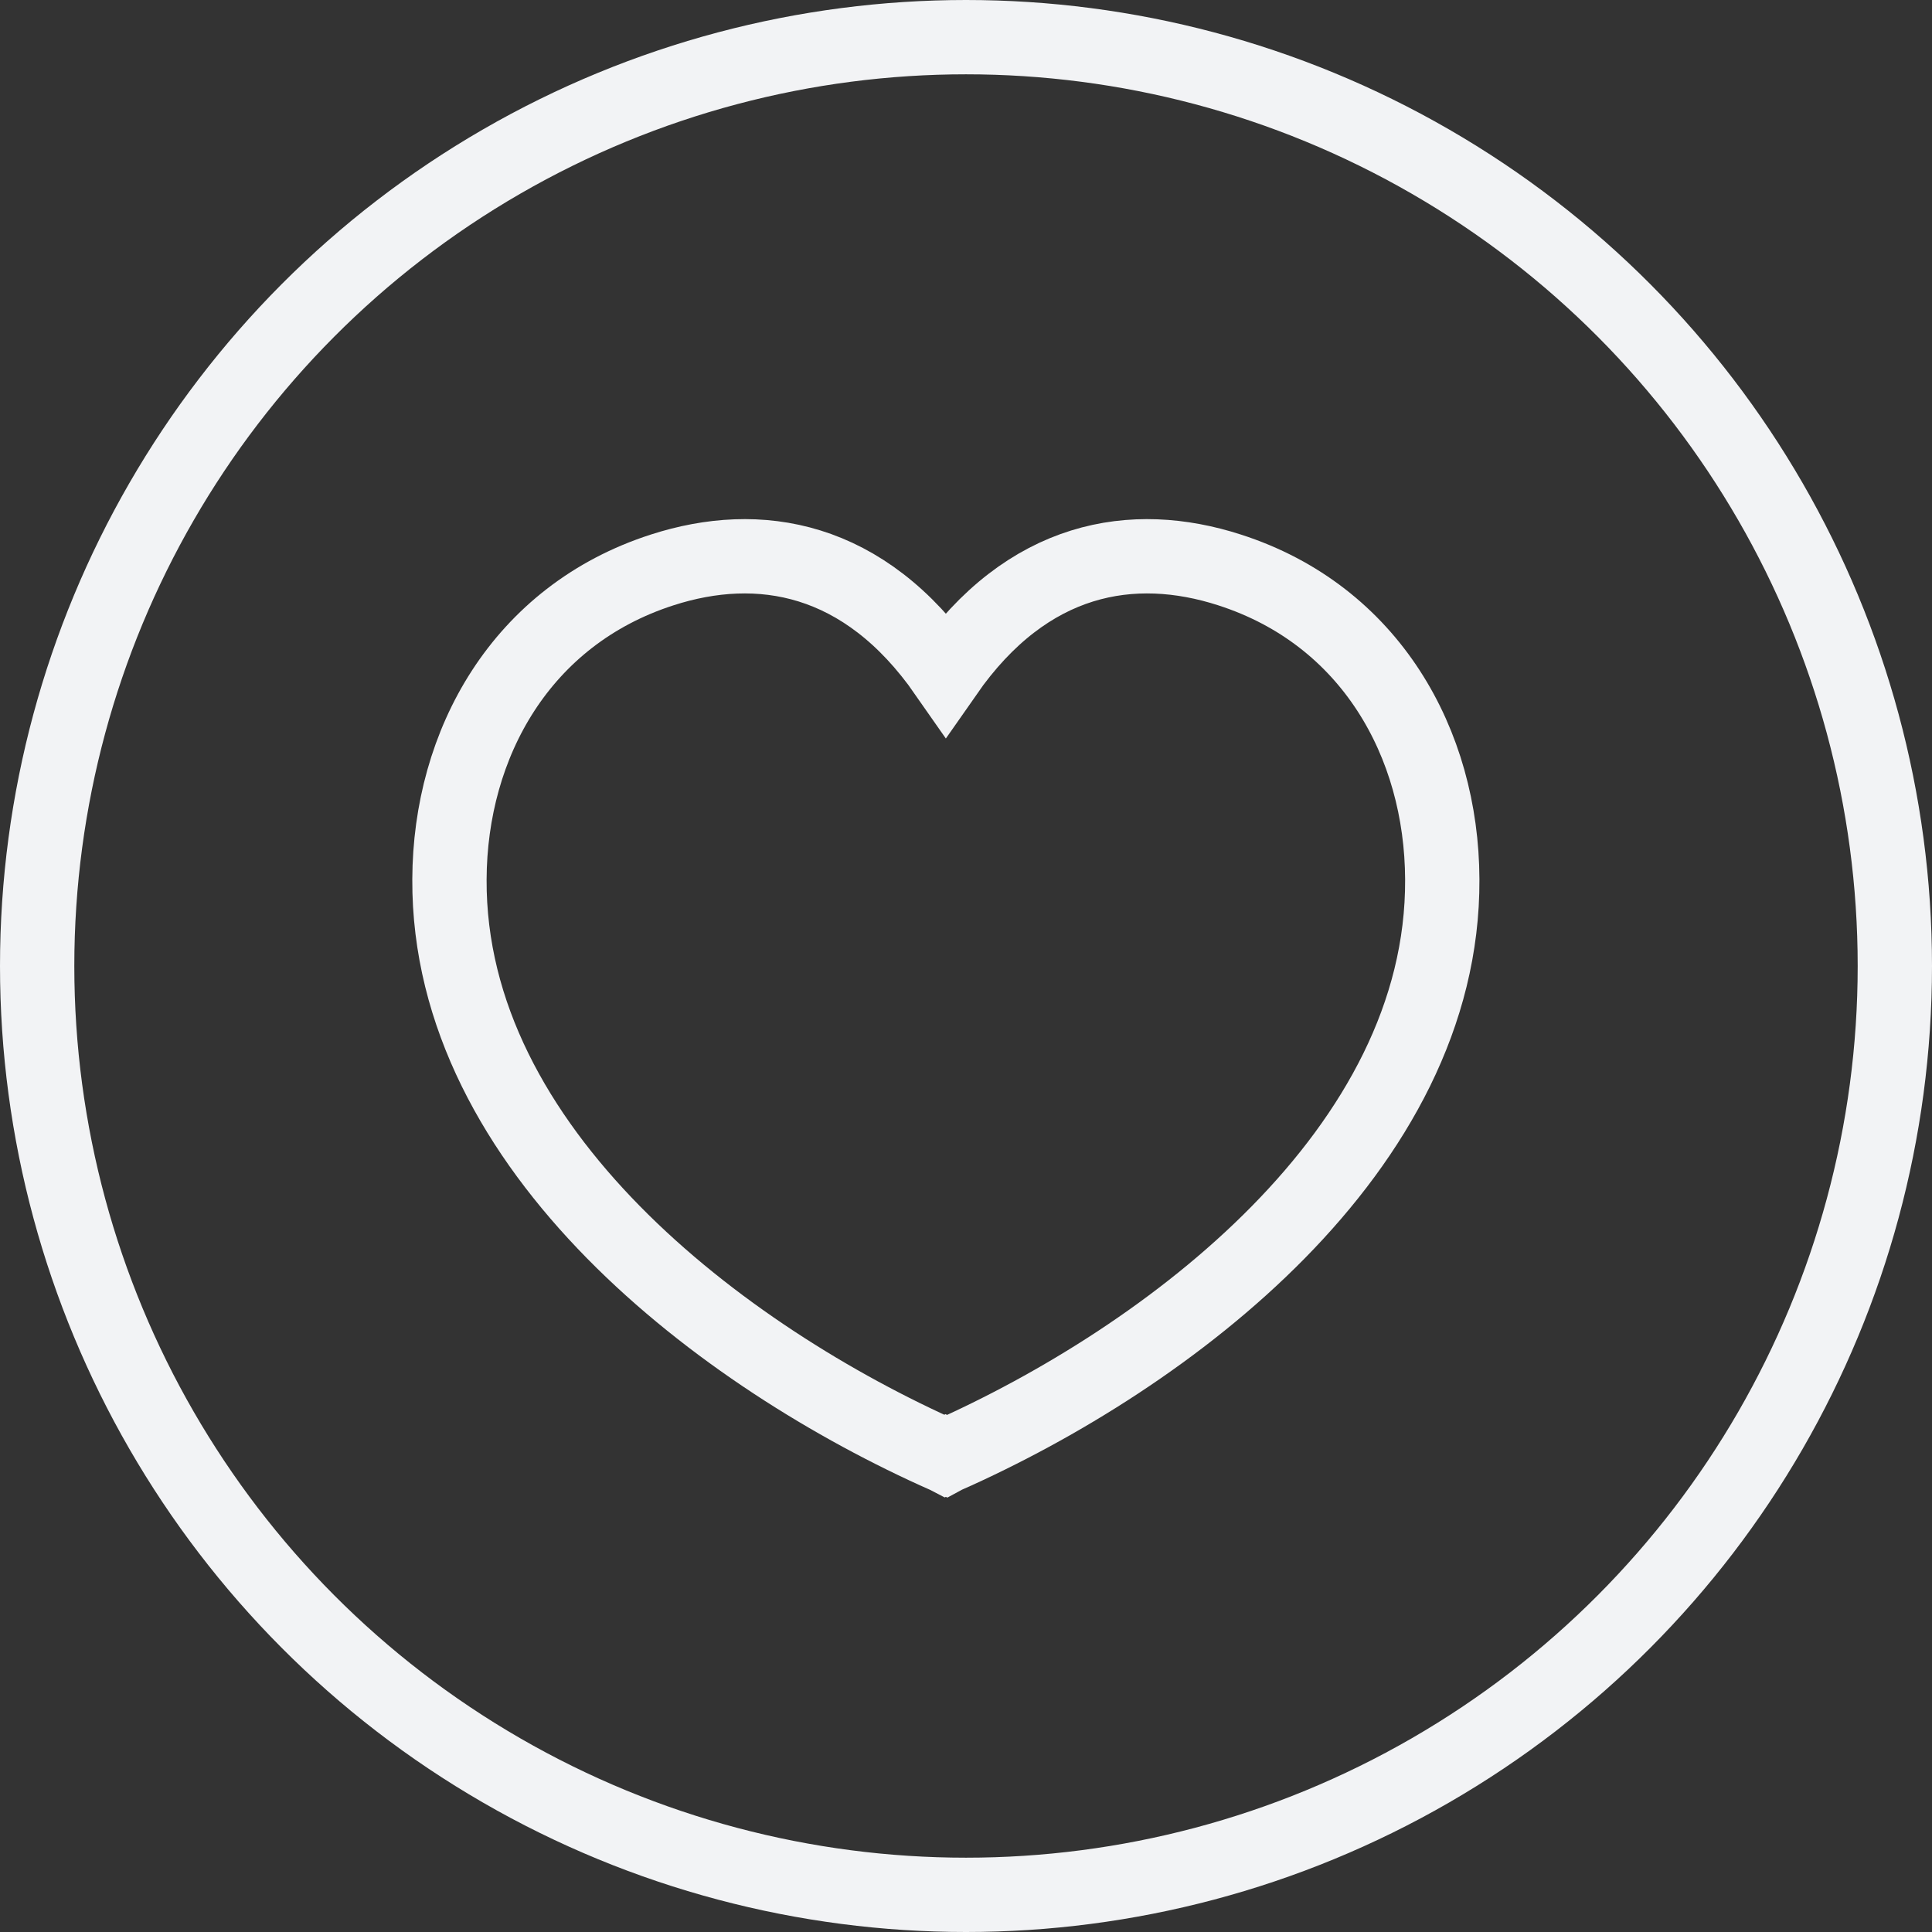 <svg width="52" height="52" viewBox="0 0 52 52" fill="none" xmlns="http://www.w3.org/2000/svg">
<rect x="0" y="0" width="52" height="52" fill="#333333" stroke="none"/>
<circle cx="26" cy="26" r="25" stroke="#F2F3F5" stroke-width="2"/>
<path d="M38.819 23.668C38.805 20.005 36.883 16.56 33.094 15.34C30.493 14.5 27.659 14.967 25.458 18.127C23.258 14.967 20.424 14.5 17.822 15.34C14.033 16.56 12.111 20.006 12.097 23.669C12.062 30.954 19.445 36.529 25.456 39.194L25.458 39.193L25.46 39.194C31.472 36.529 38.855 30.954 38.819 23.668Z" stroke="#F2F3F5" stroke-width="2" stroke-linecap="square"/>
</svg>
